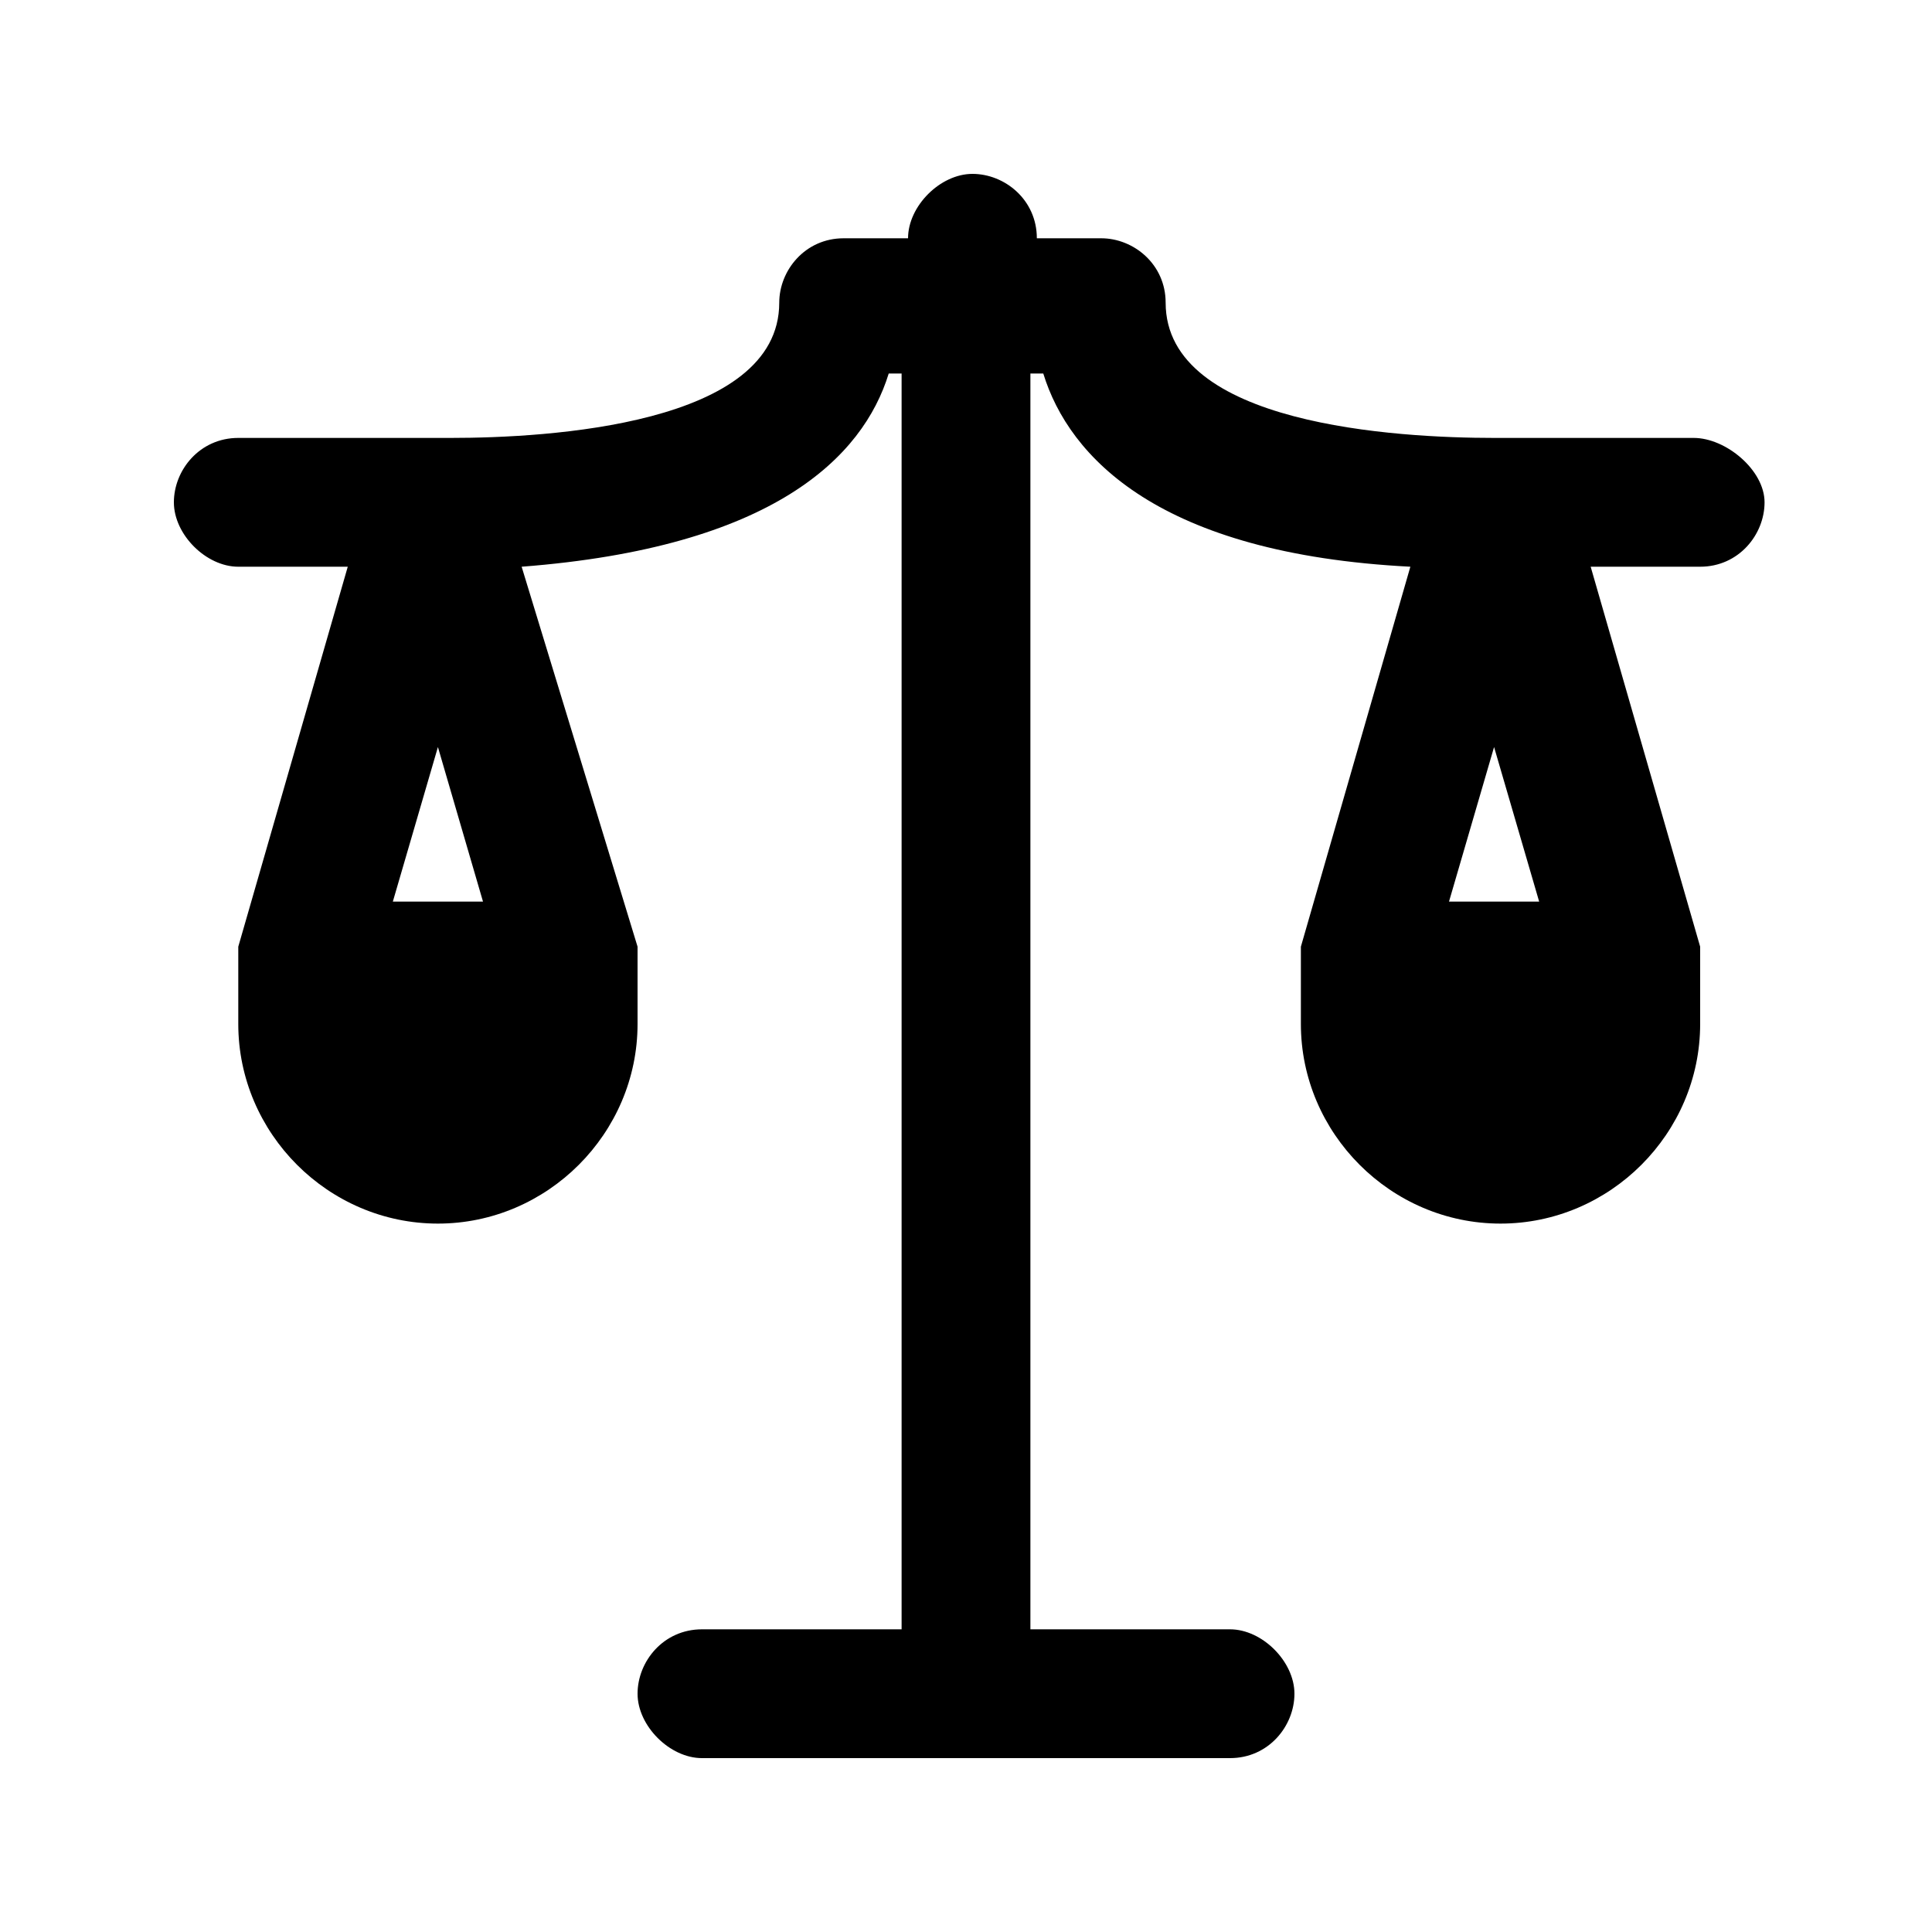 <?xml version="1.0" encoding="utf-8"?>
<!-- Generator: Adobe Illustrator 21.1.0, SVG Export Plug-In . SVG Version: 6.00 Build 0)  -->
<svg version="1.1" id="Layer_1" xmlns="http://www.w3.org/2000/svg" xmlns:xlink="http://www.w3.org/1999/xlink" x="0px" y="0px"
	 viewBox="0 0 30 30" style="enable-background:new 0 0 30 30;" xml:space="preserve">
<g>
	<path d="M26.3,6.8h-3.1c-1.5,0-5.1-0.2-5.1-2.1c0-0.6-0.5-1-1-1h-1c0-0.6-0.5-1-1-1s-1,0.5-1,1h-1c-0.6,0-1,0.5-1,1
		c0,1.9-3.6,2.1-5.1,2.1H3.7c-0.6,0-1,0.5-1,1s0.5,1,1,1h1.7l-1.7,5.9c0,0,0,0,0,0c0,0,0,0.1,0,0.1c0,0,0,0.1,0,0.1c0,0,0,0,0,0v1
		c0,1.7,1.4,3.1,3.1,3.1s3.1-1.4,3.1-3.1v-1c0,0,0,0,0,0c0,0,0-0.1,0-0.1c0,0,0-0.1,0-0.1c0,0,0,0,0,0L8.1,8.8
		c3.9-0.3,5.3-1.7,5.7-3H14v19.5h-3.1c-0.6,0-1,0.5-1,1s0.5,1,1,1h8.2c0.6,0,1-0.5,1-1s-0.5-1-1-1H16V5.8h0.2c0.4,1.3,1.8,2.8,5.7,3
		l-1.7,5.9c0,0,0,0,0,0c0,0,0,0.1,0,0.1c0,0,0,0.1,0,0.1c0,0,0,0,0,0v1c0,1.7,1.4,3.1,3.1,3.1c1.7,0,3.1-1.4,3.1-3.1v-1c0,0,0,0,0,0
		c0,0,0-0.1,0-0.1c0,0,0-0.1,0-0.1c0,0,0,0,0,0l-1.7-5.9h1.7c0.6,0,1-0.5,1-1S26.8,6.8,26.3,6.8z M6.1,14l0.7-2.4L7.5,14H6.1z
		 M22.5,14l0.7-2.4l0.7,2.4H22.5z"/>
</g>
</svg>
